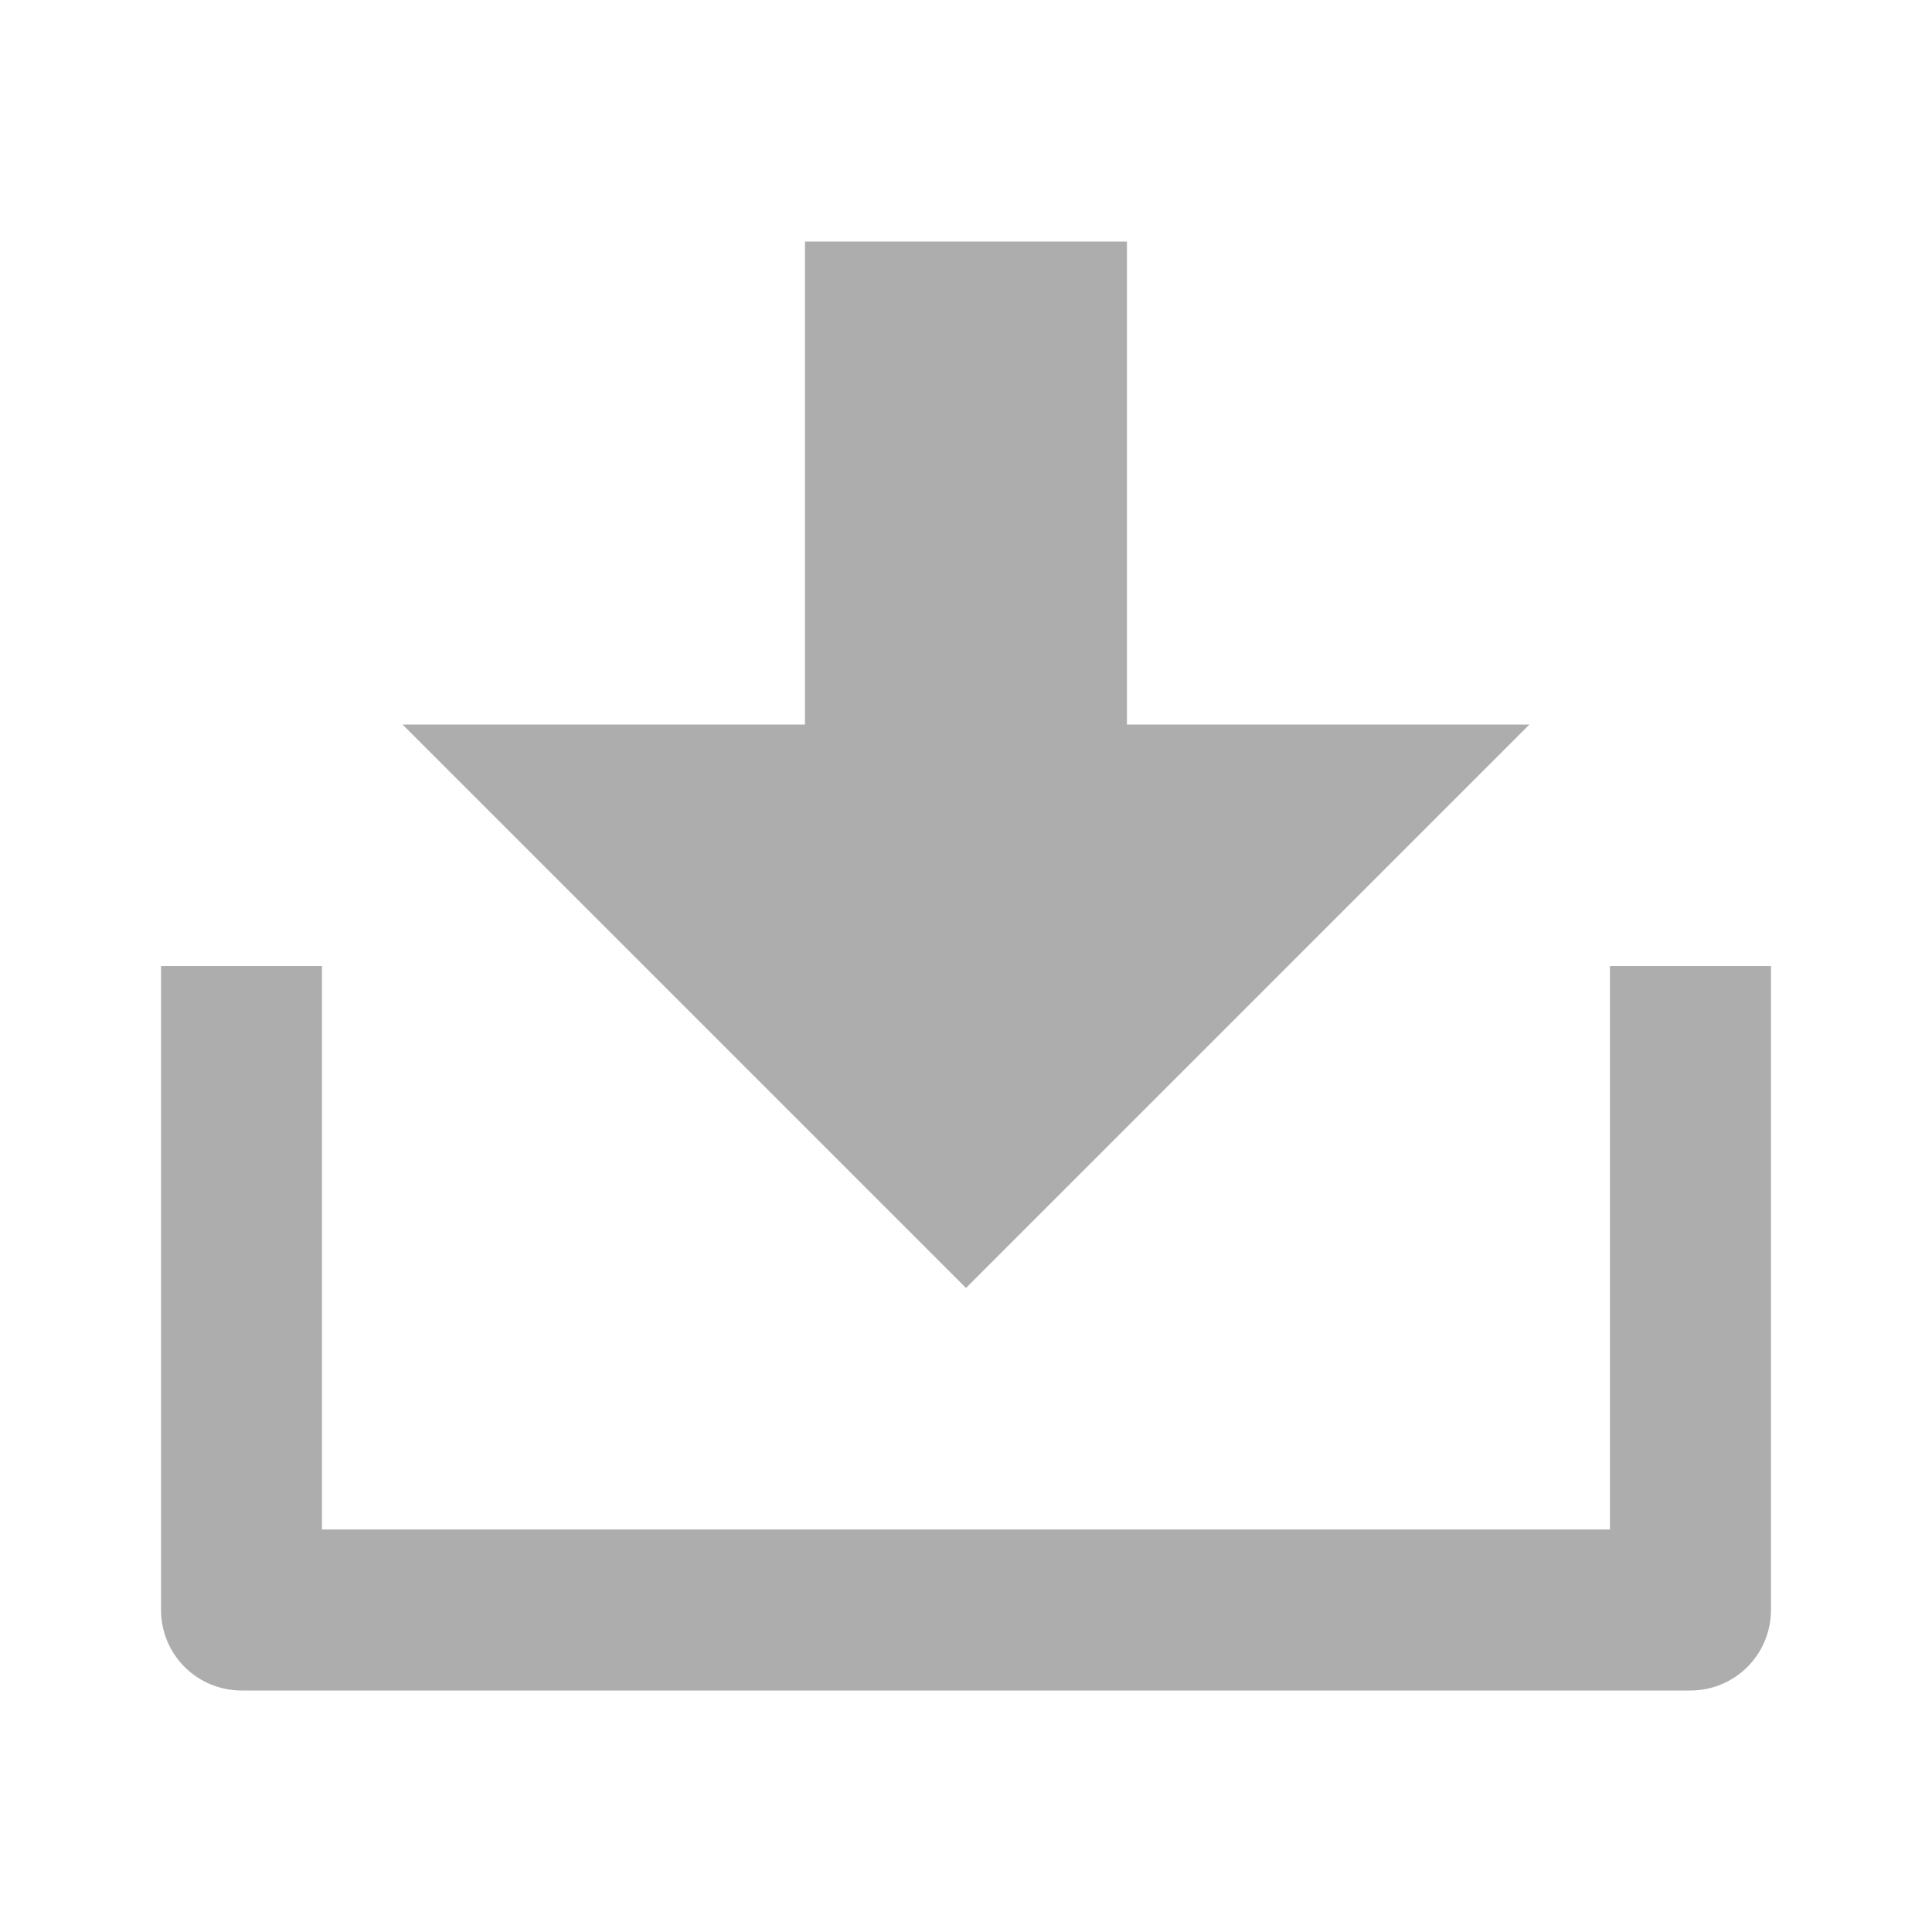 <svg width="20" height="20" viewBox="0 0 20 20" fill="none" xmlns="http://www.w3.org/2000/svg">
<path d="M3.333 15.833H16.666V10H18.333V16.667C18.333 16.888 18.245 17.1 18.089 17.256C17.933 17.412 17.721 17.5 17.5 17.5H2.5C2.279 17.5 2.067 17.412 1.911 17.256C1.754 17.1 1.667 16.888 1.667 16.667V10H3.333V15.833ZM11.666 7.5H15.833L10 13.333L4.167 7.5H8.333V2.5H11.666V7.5Z" fill="#ADADAD"/>
</svg>
